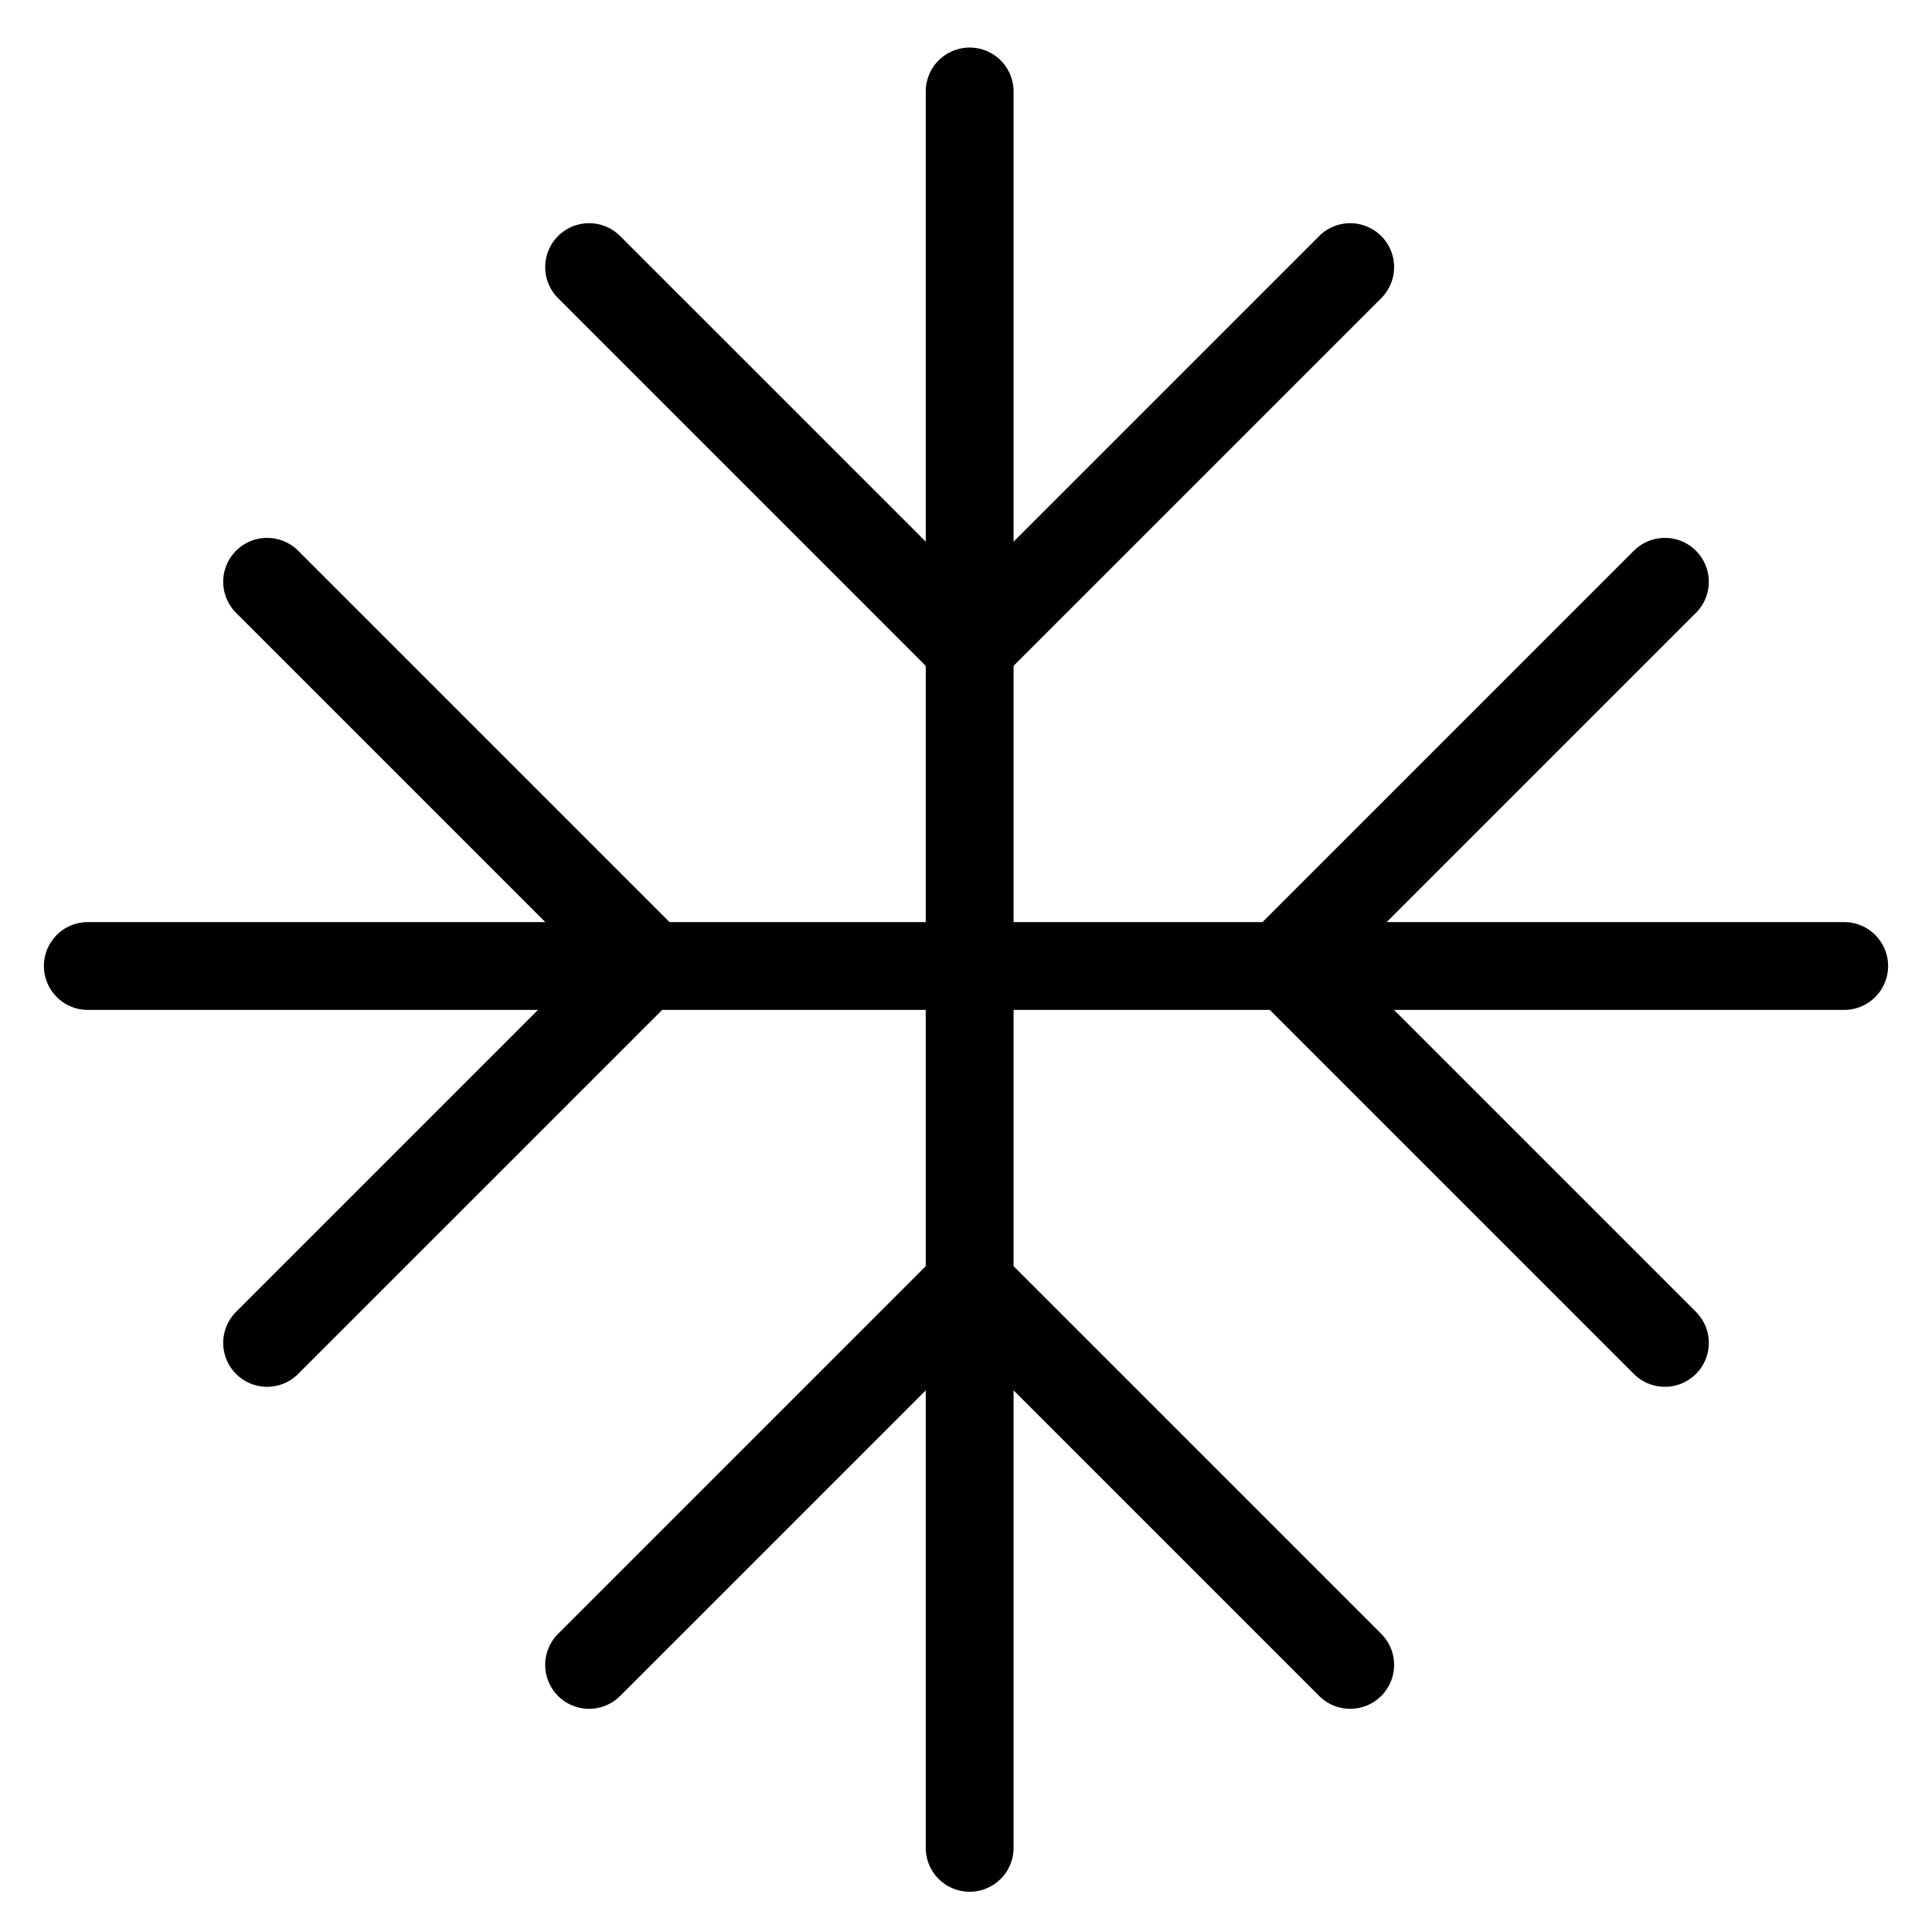 <svg viewBox="0 0 264 264">
    <path d="M132.5 258.5a6 6 0 0 1-6-6v-240a6 6 0 0 1 6-6 6 6 0 0 1 6 6v240a6 6 0 0 1-6 6Z"/>
    <path d="M6 132a6 6 0 0 1 6-6h240a6 6 0 0 1 6 6 6 6 0 0 1-6 6H12a6 6 0 0 1-6-6Z"/>
    <path d="M233.5 79.5a5.981 5.981 0 0 1-1.757 4.243l-52 52a6 6 0 0 1-8.485 0 6 6 0 0 1 0-8.485l52-52A6 6 0 0 1 233.5 79.5Z"/>
    <path d="M233.5 183.5a5.981 5.981 0 0 1-1.757 4.243 6 6 0 0 1-8.485 0l-52-52a6 6 0 0 1 0-8.485 6 6 0 0 1 8.485 0l52 52a5.981 5.981 0 0 1 1.757 4.242Zm-139-52a5.981 5.981 0 0 1-1.757 4.243 6 6 0 0 1-8.485 0l-52-52a6 6 0 0 1 0-8.485 6 6 0 0 1 8.485 0l52 52A5.981 5.981 0 0 1 94.5 131.5Z"/>
    <path d="M94.5 131.5a5.981 5.981 0 0 1-1.757 4.243l-52 52a6 6 0 0 1-8.485 0 6 6 0 0 1 0-8.485l52-52A6 6 0 0 1 94.5 131.5Zm90 102a5.981 5.981 0 0 1-4.243-1.757l-52-52a6 6 0 0 1 0-8.485 6 6 0 0 1 8.485 0l52 52A6 6 0 0 1 184.5 233.5Z"/>
    <path d="M80.5 233.5a5.981 5.981 0 0 1-4.243-1.757 6 6 0 0 1 0-8.485l52-52a6 6 0 0 1 8.485 0 6 6 0 0 1 0 8.485l-52 52A5.981 5.981 0 0 1 80.5 233.5Zm52-139a5.981 5.981 0 0 1-4.243-1.757 6 6 0 0 1 0-8.485l52-52a6 6 0 0 1 8.485 0 6 6 0 0 1 0 8.485l-52 52A5.981 5.981 0 0 1 132.5 94.5Z"/>
    <path d="M132.5 94.5a5.981 5.981 0 0 1-4.243-1.757l-52-52a6 6 0 0 1 0-8.485 6 6 0 0 1 8.485 0l52 52A6 6 0 0 1 132.5 94.5Z"/>
</svg>
